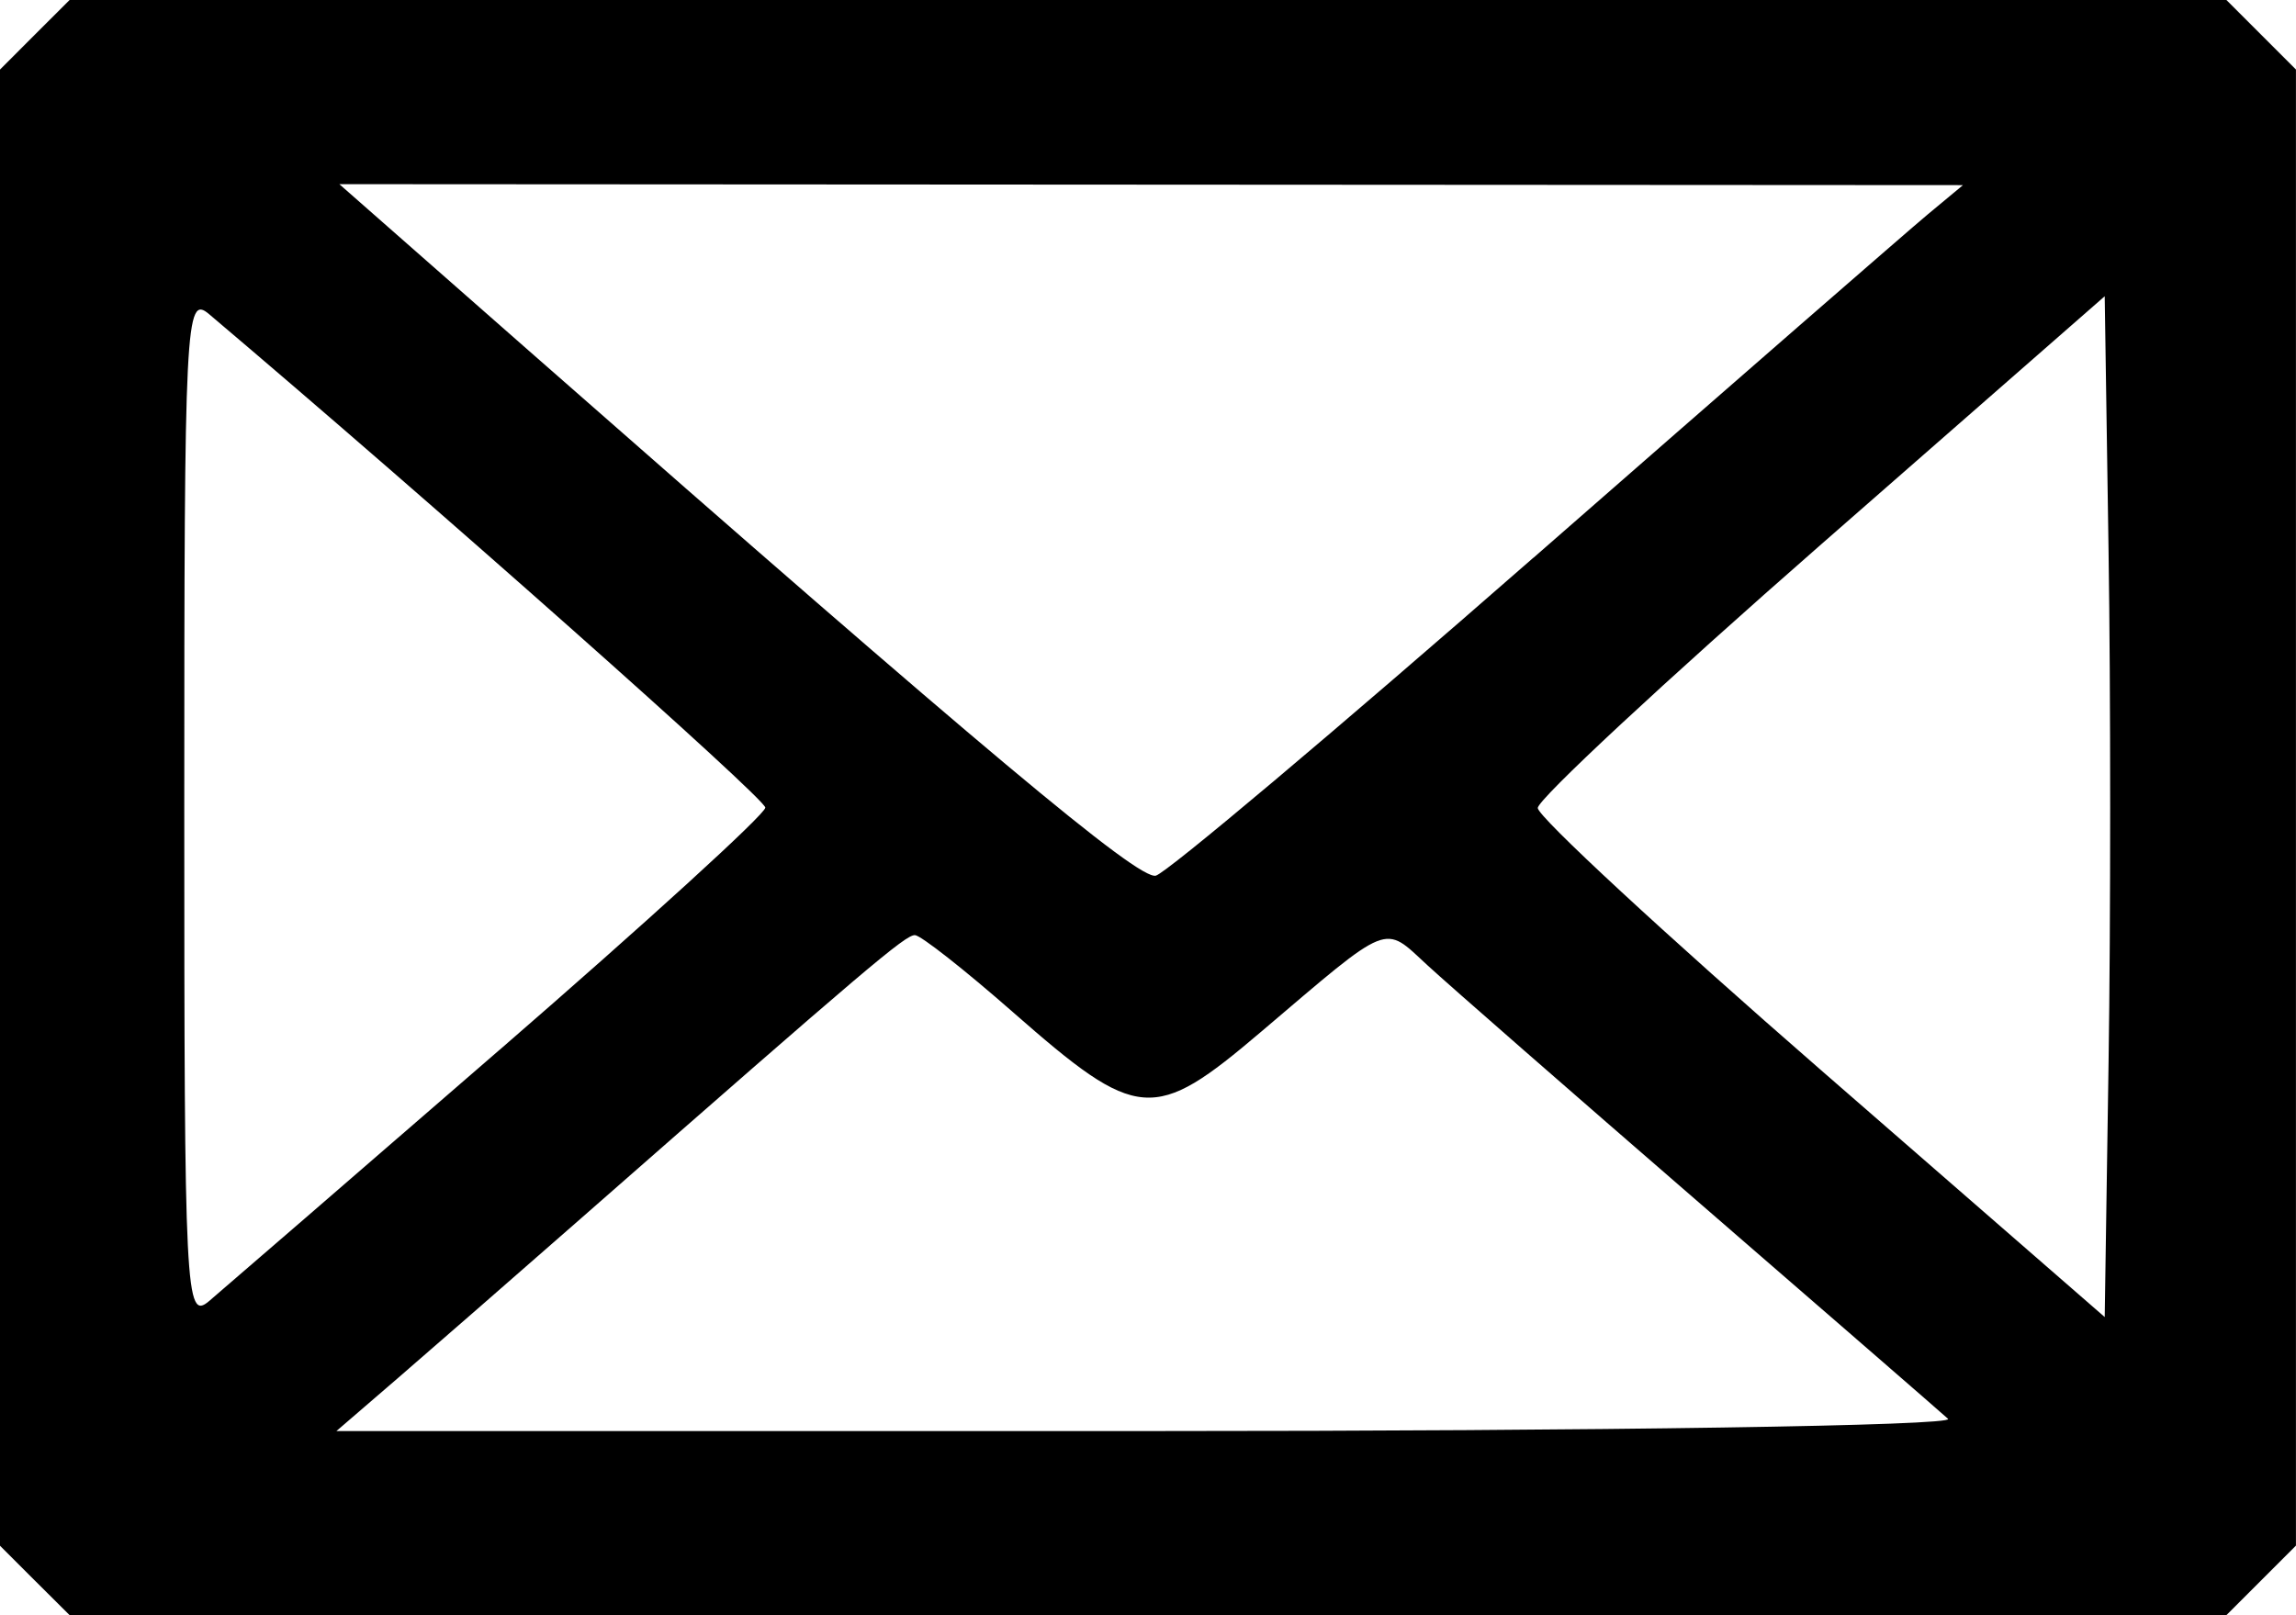 <?xml version="1.0" encoding="UTF-8" standalone="no"?>
<!-- Created with Inkscape (http://www.inkscape.org/) -->

<svg
   width="42.862mm"
   height="30.163mm"
   viewBox="0 0 42.862 30.163"
   version="1.1"
   id="svg1"
   xml:space="preserve"
   inkscape:version="1.3.2 (091e20e, 2023-11-25, custom)"
   sodipodi:docname="email.svg"
   xmlns:inkscape="http://www.inkscape.org/namespaces/inkscape"
   xmlns:sodipodi="http://sodipodi.sourceforge.net/DTD/sodipodi-0.dtd"
   xmlns="http://www.w3.org/2000/svg"
   xmlns:svg="http://www.w3.org/2000/svg"><sodipodi:namedview
     id="namedview1"
     pagecolor="#505050"
     bordercolor="#eeeeee"
     borderopacity="1"
     inkscape:showpageshadow="0"
     inkscape:pageopacity="0"
     inkscape:pagecheckerboard="0"
     inkscape:deskcolor="#505050"
     inkscape:document-units="mm"
     inkscape:zoom="0.76702441"
     inkscape:cx="396.3368"
     inkscape:cy="561.25984"
     inkscape:window-width="1920"
     inkscape:window-height="1057"
     inkscape:window-x="1072"
     inkscape:window-y="575"
     inkscape:window-maximized="1"
     inkscape:current-layer="layer1" /><defs
     id="defs1" /><g
     inkscape:label="Layer 1"
     inkscape:groupmode="layer"
     id="layer1"><path
       style="fill:#000000"
       d="M 0.649,29.513 0,28.864 V 15.081 1.299 L 0.649,0.649 1.299,0 h 20.132 20.132 l 0.649,0.649 0.649,0.649 v 13.782 13.782 l -0.649,0.649 -0.649,0.649 H 21.431 1.299 Z M 36.367,26.495 C 36.229,26.369 34.151,24.565 31.75,22.485 c -2.401,-2.08 -4.697,-4.087 -5.103,-4.461 -0.832,-0.767 -0.661,-0.835 -3.105,1.243 -2.008,1.707 -2.296,1.684 -4.632,-0.366 -0.902,-0.792 -1.725,-1.439 -1.831,-1.439 -0.182,0 -0.878,0.591 -6.236,5.292 -1.244,1.091 -2.78,2.431 -3.412,2.977 l -1.151,0.992 h 15.169 c 8.516,0 15.058,-0.1 14.917,-0.228 z M 9.327,19.604 C 12.055,17.238 14.287,15.203 14.287,15.081 14.287,14.912 8.04,9.368 3.903,5.866 3.463,5.494 3.44,5.959 3.44,15.081 c 0,9.122 0.023,9.587 0.463,9.215 0.255,-0.216 2.695,-2.327 5.424,-4.693 z m 30.036,-9.297 -0.072,-4.775 -5.292,4.632 c -2.91,2.548 -5.292,4.763 -5.292,4.924 0,0.161 2.381,2.365 5.292,4.899 l 5.292,4.607 0.072,-4.756 c 0.04,-2.616 0.04,-6.905 0,-9.531 z M 28.627,10.415 C 32.309,7.193 35.62,4.31 35.983,4.007 L 36.645,3.457 21.49,3.448 6.335,3.439 9.871,6.548 C 18.363,14.014 21.244,16.427 21.576,16.352 c 0.195,-0.044 3.368,-2.716 7.05,-5.938 z"
       id="path1" /></g></svg>
